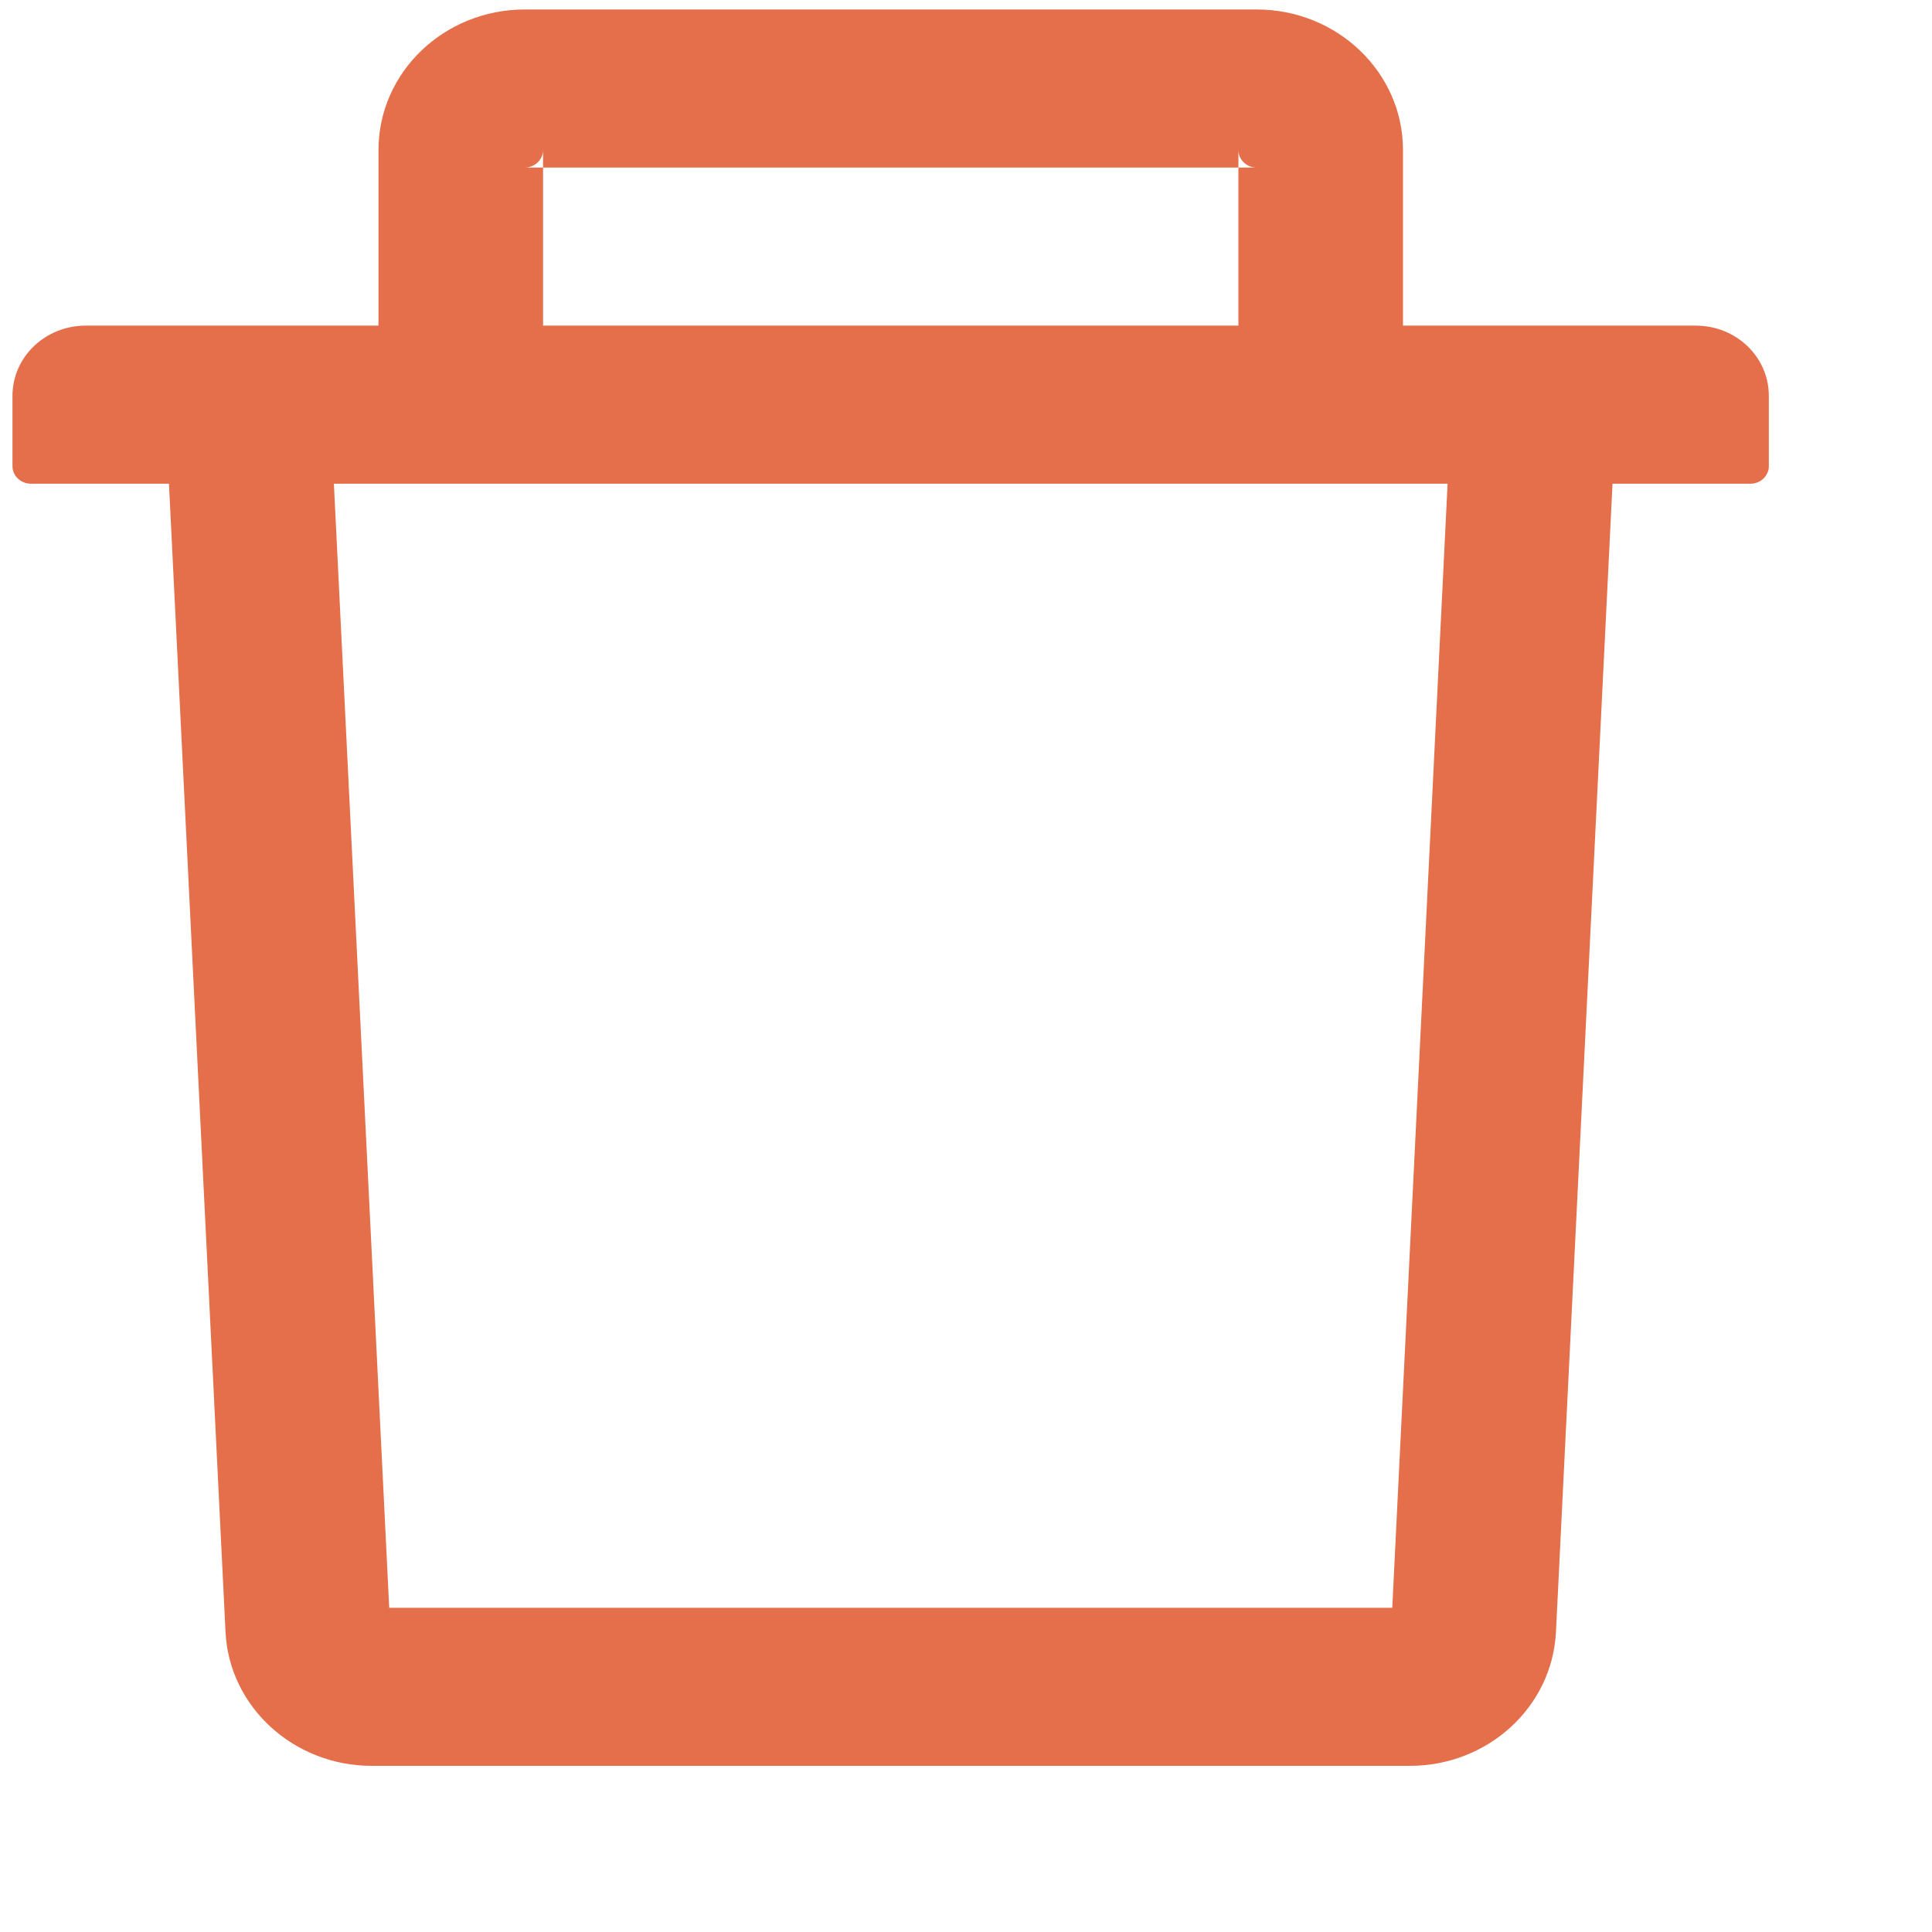 <svg width="11" height="11" viewBox="0 0 11 11" fill="none" xmlns="http://www.w3.org/2000/svg">
<path d="M3.092 0.954H2.988C3.045 0.954 3.092 0.909 3.092 0.854V0.954H7.051V0.854C7.051 0.909 7.097 0.954 7.155 0.954H7.051V1.854H7.988V0.854C7.988 0.412 7.614 0.054 7.155 0.054H2.988C2.528 0.054 2.155 0.412 2.155 0.854V1.854H3.092V0.954ZM9.655 1.854H0.488C0.258 1.854 0.071 2.032 0.071 2.254V2.654C0.071 2.709 0.118 2.754 0.176 2.754H0.962L1.284 9.291C1.304 9.717 1.672 10.054 2.116 10.054H8.027C8.472 10.054 8.838 9.719 8.859 9.291L9.181 2.754H9.967C10.024 2.754 10.071 2.709 10.071 2.654V2.254C10.071 2.032 9.885 1.854 9.655 1.854ZM7.927 9.154H2.216L1.901 2.754H8.242L7.927 9.154Z" fill="#E56F4A"/>
</svg>
